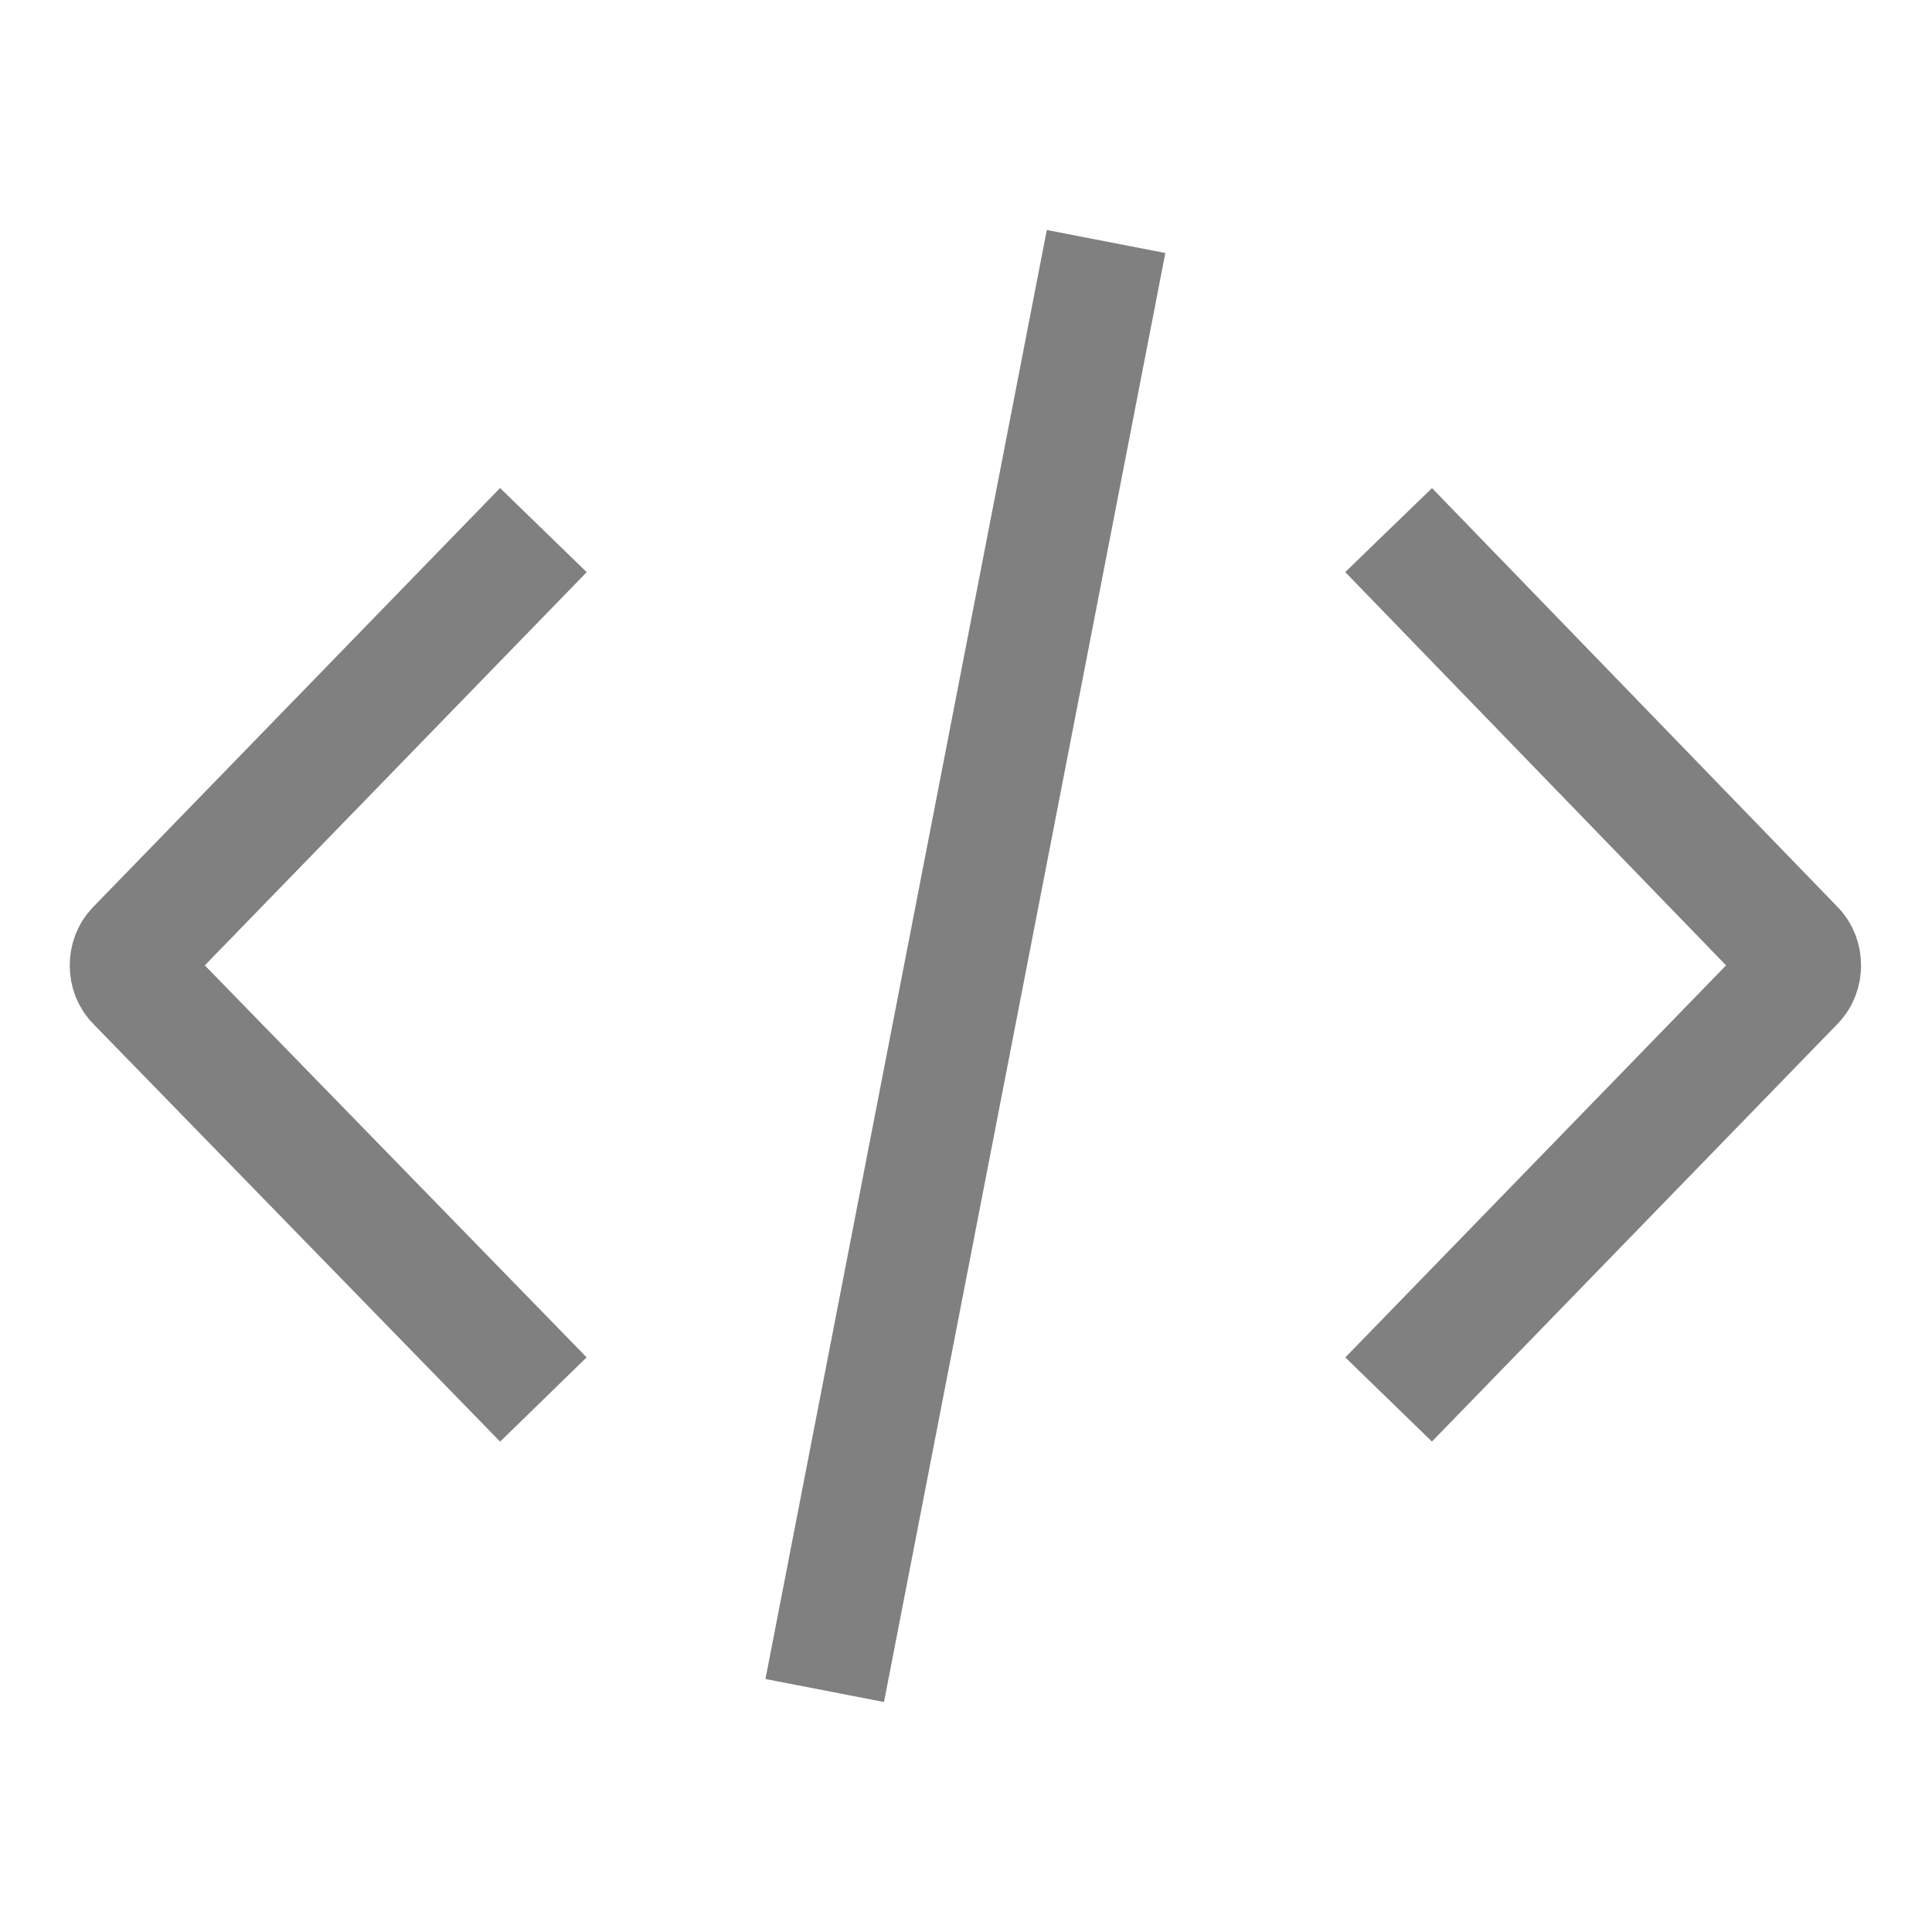 <svg width="16" height="16" viewBox="0 0 16 16" fill="none" xmlns="http://www.w3.org/2000/svg" xmlns:xlink="http://www.w3.org/1999/xlink">
	<desc>
			Created with Pixso.
	</desc>
	<defs/>
	<rect id="矩形 25" width="16" height="16" fill="#C4C4C4" fill-opacity="0"/>
	<path id="矢量 1" d="M11.5 4.39L14.86 7.86C14.93 7.93 14.93 8.06 14.86 8.13L11.5 11.59" stroke="#808080" stroke-opacity="1" stroke-width="1"/>
	<path id="矢量 2" d="M4.5 4.39L1.13 7.86C1.06 7.93 1.06 8.06 1.13 8.13L4.5 11.59" stroke="#808080" stroke-opacity="1" stroke-width="1"/>
	<path id="直线 29" d="M9.16 2L6.83 14" stroke="#808080" stroke-opacity="1" stroke-width="1"/>
</svg>
